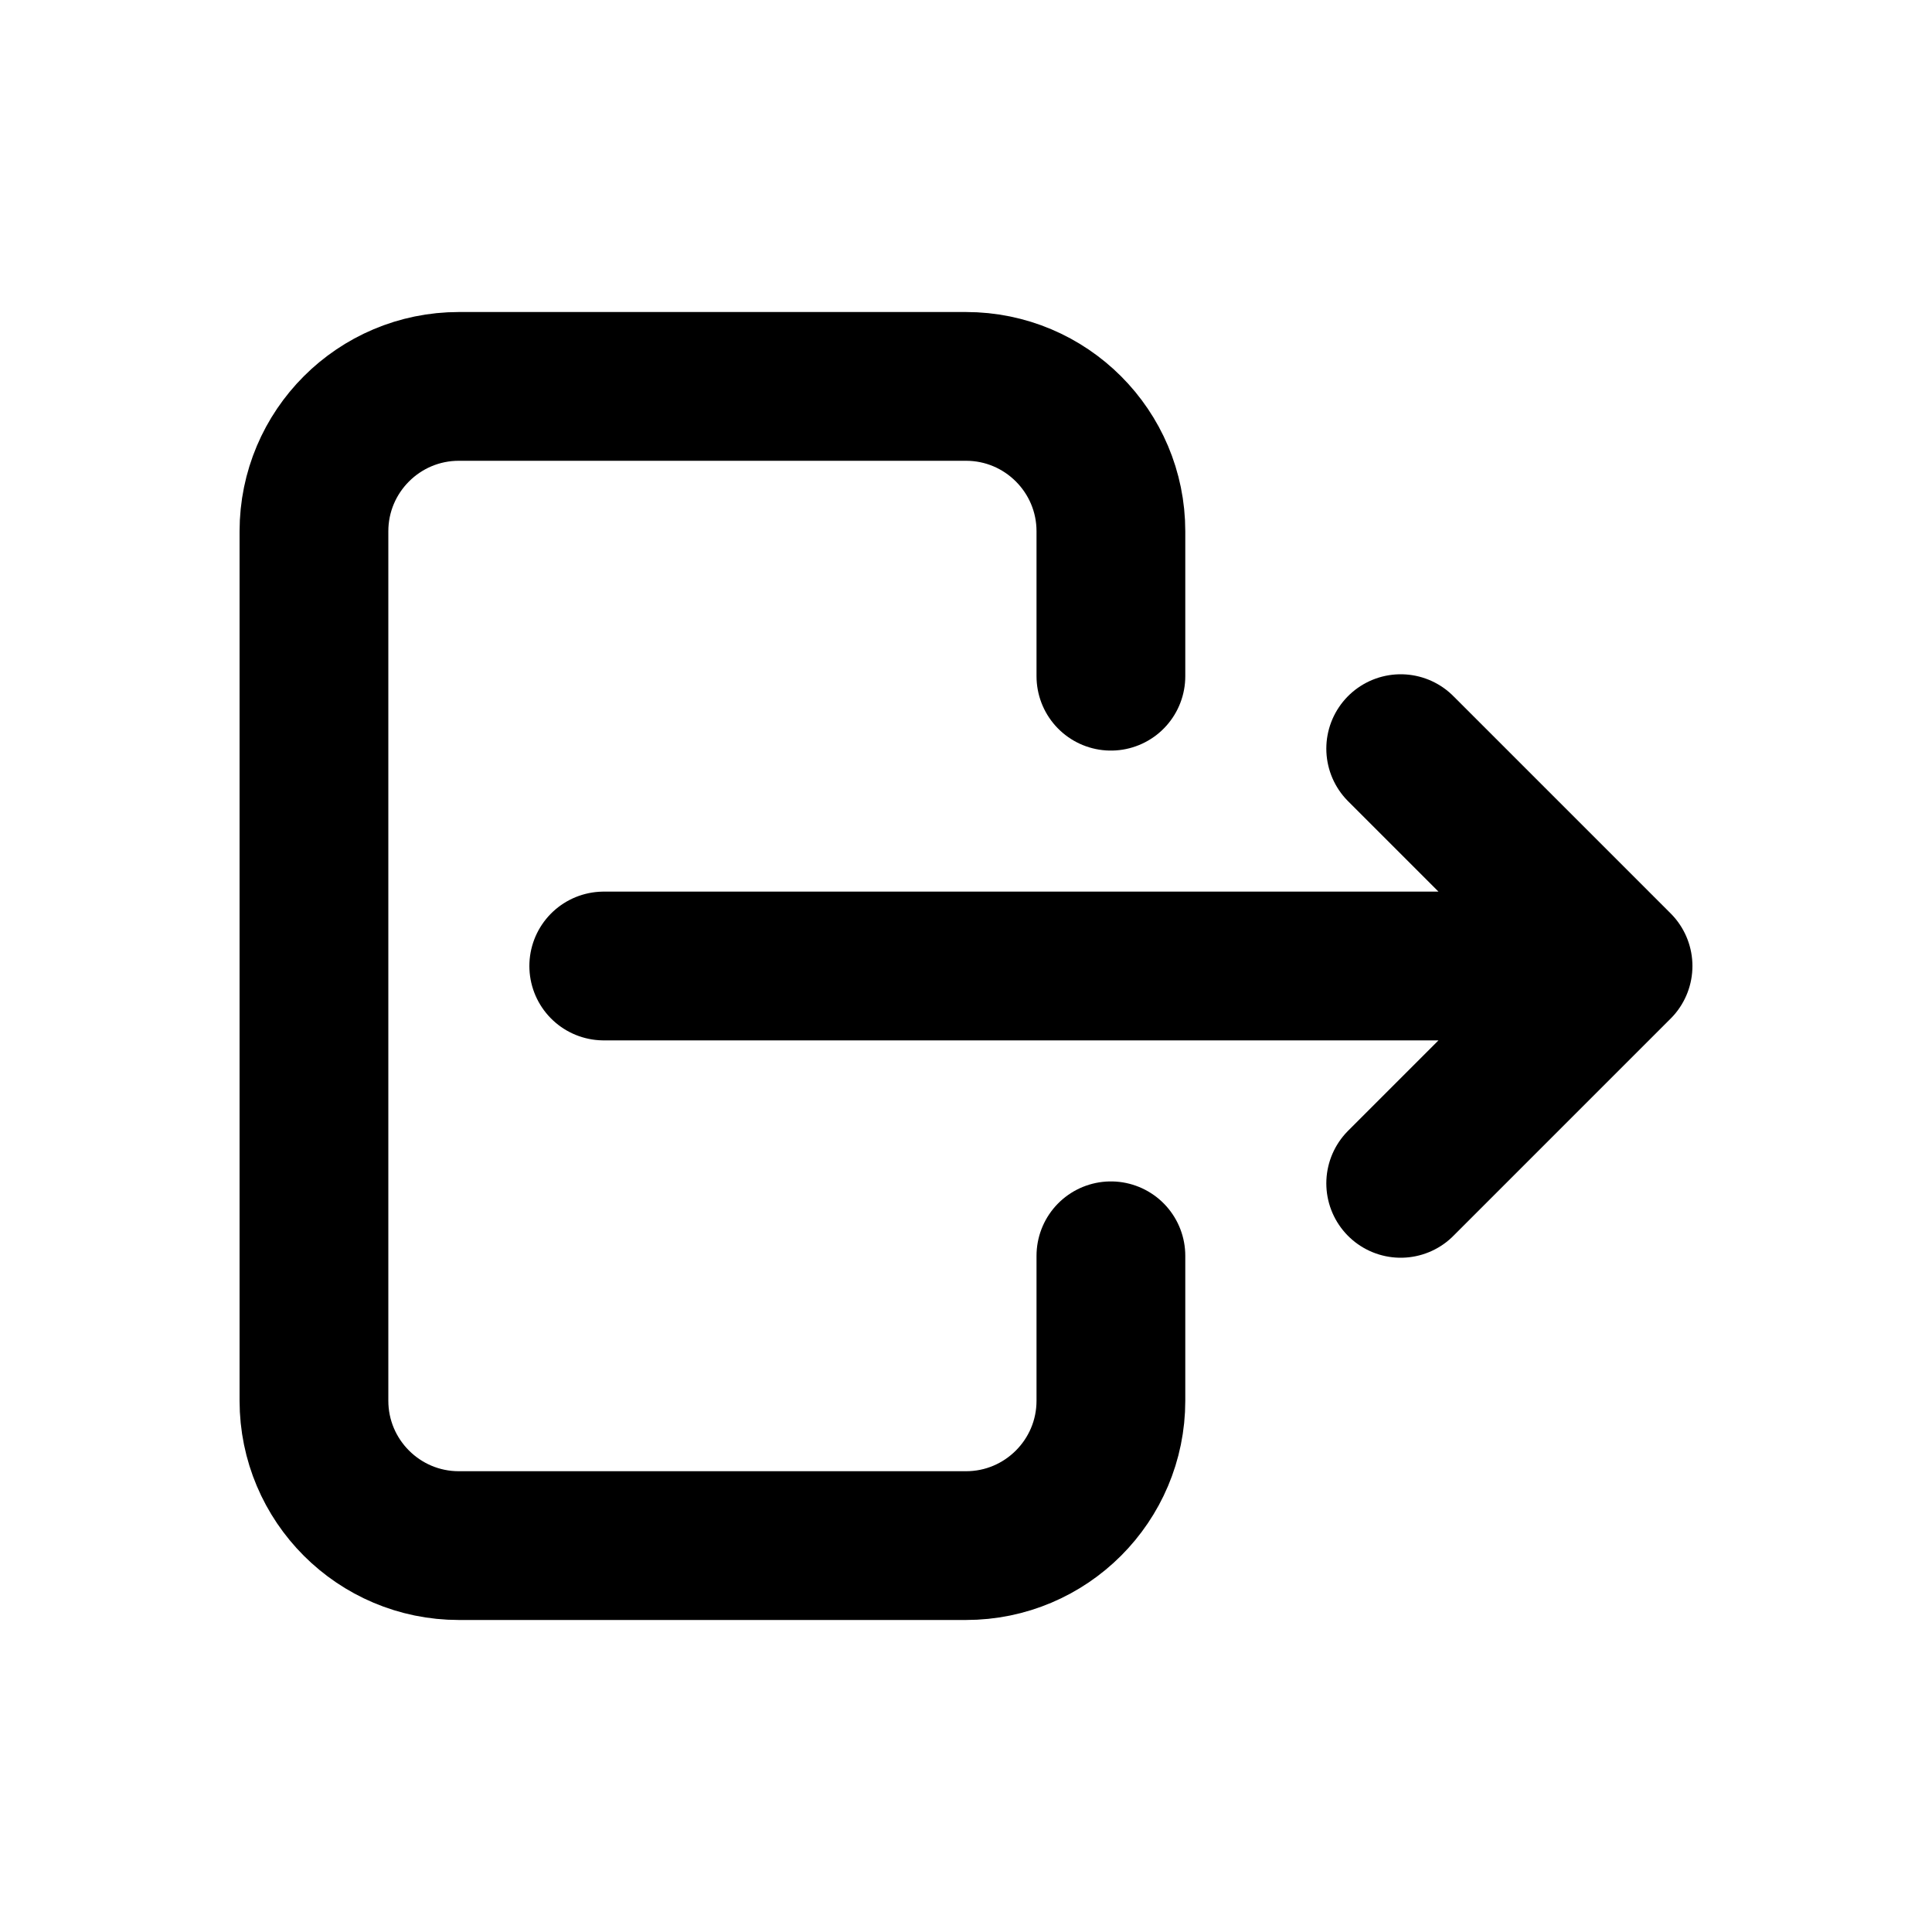 <?xml version="1.0" encoding="utf-8"?>
<!-- Generator: Adobe Illustrator 19.0.0, SVG Export Plug-In . SVG Version: 6.00 Build 0)  -->
<svg version="1.1" id="Layer_1" xmlns="http://www.w3.org/2000/svg" xmlns:xlink="http://www.w3.org/1999/xlink" x="0px" y="0px"
	 viewBox="0 0 1000 1000" style="enable-background:new 0 0 1000 1000;" xml:space="preserve">
<style type="text/css">
	.st0{fill:none;}
	.st1{fill:none;stroke:#000000;stroke-width:77;stroke-linecap:round;stroke-linejoin:round;}
</style>
<path id="XMLID_4_" class="st0" d="M50,50h900v900H50V50z"/>
<path id="XMLID_3_" class="st1" d="M575,350v-75c0-41.4-33.6-75-75-75H237.5c-41.4,0-75,33.6-75,75v450c0,41.4,33.6,75,75,75H500
	c41.4,0,75-33.6,75-75v-75"/>
<path class="st1" d="M312.5,500h525L725,387.5 M725,612.5L837.5,500"/>
<g id="XMLID_5_">
</g>
<g id="XMLID_6_">
</g>
<g id="XMLID_7_">
</g>
<g id="XMLID_8_">
</g>
<g id="XMLID_9_">
</g>
<g id="XMLID_10_">
</g>
<g id="XMLID_11_">
</g>
<g id="XMLID_12_">
</g>
<g id="XMLID_13_">
</g>
<g id="XMLID_14_">
</g>
<g id="XMLID_15_">
</g>
<g id="XMLID_16_">
</g>
<g id="XMLID_17_">
</g>
<g id="XMLID_18_">
</g>
<g id="XMLID_19_">
</g>
</svg>
